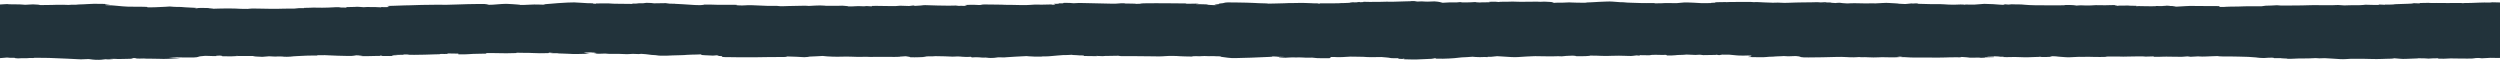 <svg width="1920" height="46" viewBox="0 0 1920 46" fill="none" xmlns="http://www.w3.org/2000/svg">
<path fill-rule="evenodd" clip-rule="evenodd" d="M181.239 42.883L181.815 42.912L182.896 42.816L182.307 42.787L181.239 42.883ZM1401.5 2.357L1401.87 2.317L1399.73 2.23L1399.35 2.269L1401.5 2.357ZM1467.27 2.706C1469.13 2.81 1469.12 2.81 1470.97 2.659L1467.27 2.706ZM77.841 45.591L74.238 45.773C76.796 45.742 76.796 45.742 77.841 45.591ZM1325.54 1.84L1328.27 1.761C1326.58 1.658 1325.87 1.721 1325.54 1.84ZM1960.61 0.621V43.722C1959.98 43.709 1959.22 43.674 1958.74 43.686C1955.87 43.762 1953.94 43.686 1951.69 43.562C1949.29 43.428 1946.96 43.422 1945.38 43.542C1944.56 43.602 1943.56 43.651 1942.45 43.685C1941.33 43.719 1940.13 43.737 1938.9 43.739C1937.64 43.75 1936.45 43.784 1935.47 43.839C1934.95 43.868 1935.13 43.952 1934.93 44.01C1934.93 44.023 1934.56 44.032 1934.14 44.054C1930.09 43.953 1927.03 44.014 1924.03 44.27C1920.43 44.571 1917.4 44.579 1912.8 44.411L1905.96 44.772L1903.83 44.518C1901.43 44.526 1900.82 44.623 1900.36 44.74C1899.45 44.98 1897.96 45.034 1894.36 44.985C1892.96 44.959 1891.52 44.948 1890.07 44.952C1888.12 44.978 1886.1 44.958 1884.35 44.897C1884.03 44.882 1883.67 44.871 1883.29 44.865C1882.9 44.86 1882.51 44.86 1882.12 44.864C1881.74 44.869 1881.37 44.879 1881.04 44.894C1880.72 44.908 1880.44 44.927 1880.22 44.948C1878.29 45.114 1875.67 45.143 1872.57 45.04V44.74C1868.8 44.696 1867.44 44.916 1865.14 45.004C1862.52 44.902 1861.32 44.645 1857.18 44.755C1857.04 44.783 1857 44.853 1856.51 44.873C1853.61 44.994 1850.6 45.104 1847.62 45.216C1845.98 45.277 1844.79 45.267 1843.65 45.147C1842.13 45.006 1840.49 44.87 1838.74 44.742C1837.99 45.037 1835.83 45.158 1832.09 45.165C1831.31 45.165 1830.58 45.23 1829.76 45.256C1826.85 45.351 1823.76 45.424 1820.77 45.288C1817.78 45.153 1814.22 45.184 1810.87 45.172C1809.2 45.166 1807.52 45.172 1805.11 45.178L1801.5 45.383C1800.3 45.454 1798.8 45.485 1797.52 45.413C1795.1 45.292 1792.92 45.152 1791.02 44.996C1789.52 44.86 1787.58 44.748 1785.34 44.668L1781.27 44.797C1778.86 44.563 1778.01 44.563 1775.26 44.76C1774.67 44.804 1773.9 44.836 1773.04 44.852C1771.26 44.88 1769.45 44.896 1767.62 44.899C1766.64 44.896 1765.65 44.907 1764.74 44.932C1763.82 44.957 1763 44.995 1762.34 45.043C1761.62 45.098 1760.67 45.136 1759.6 45.151C1758.54 45.167 1757.43 45.159 1756.44 45.13C1756.62 45.003 1756.44 44.901 1754.12 44.867C1753.28 44.854 1751.96 44.787 1752.01 44.744C1752.14 44.631 1750.96 44.635 1750.06 44.626C1748.83 44.62 1747.6 44.62 1746.36 44.626C1746.36 44.569 1746.36 44.518 1746.36 44.467C1746.15 44.297 1744.38 44.235 1742.34 44.331C1741.04 44.401 1739.81 44.477 1738.67 44.558C1736.47 44.499 1734.28 44.414 1733.72 44.254C1733.29 44.126 1732.1 44.06 1730.94 43.978C1729.31 43.862 1727.7 43.745 1726.72 43.674L1719.11 43.466C1716.99 43.408 1715.19 43.335 1712.43 43.354C1708.95 43.378 1704.45 43.428 1702.98 43.059C1701.37 43.113 1700.05 43.15 1698.83 43.197C1697.34 43.255 1695.97 43.325 1694.47 43.38C1693.51 43.425 1692.38 43.45 1691.21 43.454C1690.23 43.446 1689.36 43.37 1688.08 43.306L1682.38 43.607C1681.87 43.532 1681.58 43.486 1681.18 43.441C1680.79 43.397 1680.48 43.357 1679.98 43.305C1679.63 43.328 1679.3 43.352 1678.99 43.378C1676.31 43.662 1675.85 43.672 1670.94 43.586C1668.57 43.542 1666.16 43.508 1663.73 43.484C1662.69 43.477 1661.65 43.497 1660.84 43.541C1658.77 43.671 1656.56 43.666 1654.16 43.607C1653.96 43.602 1653.84 43.584 1653.75 43.578C1653.94 43.498 1654.11 43.43 1654.42 43.303L1647.85 43.475C1646.65 43.338 1645.08 43.24 1642.25 43.301C1639.68 43.356 1636.89 43.369 1634.33 43.427C1631.77 43.485 1629.43 43.58 1627 43.417C1626.84 43.406 1626.27 43.427 1625.9 43.425C1623.59 43.417 1621.31 43.406 1618.95 43.396C1618.5 43.435 1618.1 43.475 1617.74 43.518C1617.43 43.574 1617.16 43.63 1616.94 43.688C1614.39 43.732 1611.98 43.825 1609.05 43.737C1606.12 43.65 1602.74 43.562 1599.21 43.666C1598.53 43.686 1597.47 43.653 1596.59 43.644C1594.38 43.746 1592.14 43.852 1589.87 43.955C1588.31 44.025 1587.19 43.981 1586.11 43.894C1584.91 43.793 1583.44 43.702 1582.13 43.604C1581.53 43.559 1580.67 43.512 1580.51 43.458C1580.08 43.307 1578.42 43.242 1576.39 43.162C1575.59 43.242 1574.94 43.328 1574.48 43.419C1574.32 43.473 1575.17 43.54 1575.55 43.6C1573.05 43.749 1570.94 43.803 1568.75 43.776C1567.55 43.761 1566.8 43.728 1567.26 43.631C1567.36 43.612 1566.94 43.582 1566.76 43.557C1566.67 43.609 1566.31 43.657 1565.74 43.694C1565.18 43.73 1564.44 43.752 1563.65 43.756C1561.62 43.787 1559.91 43.9 1557.94 43.958C1556.87 43.987 1555.68 43.994 1554.55 43.977C1553.24 43.958 1552.01 43.92 1550.94 43.867C1549.96 43.81 1548.74 43.776 1547.44 43.768C1546.15 43.76 1544.85 43.78 1543.74 43.824C1541.99 43.884 1540.25 43.915 1538.61 43.802C1538.69 43.729 1538.78 43.654 1538.85 43.575H1535.71C1536.34 43.339 1533.06 43.331 1531.27 43.198C1530.32 43.378 1525.89 43.261 1525.9 43.538L1531.61 43.586C1531.49 43.686 1531.38 43.772 1531.25 43.88L1524.18 44.06C1525.25 44.258 1525.04 44.287 1521.35 44.415C1521.07 44.23 1519.5 44.21 1517.18 44.262C1515.8 44.284 1514.39 44.298 1512.97 44.305C1511.94 44.066 1509.36 43.922 1506.62 43.738C1506.08 43.855 1505.74 43.933 1505.35 44.014C1504.15 44.009 1503.29 44.001 1502.37 44.001C1499.38 44.001 1496.49 43.989 1493.89 44.144C1492.69 44.217 1490.35 44.223 1488.49 44.234C1486.68 44.231 1484.87 44.222 1483.07 44.207C1478.76 44.199 1474.42 44.214 1470.12 44.187C1469.2 44.183 1468.31 44.167 1467.48 44.14C1466.66 44.112 1465.92 44.074 1465.32 44.028C1463.7 43.859 1461.59 43.842 1459.11 43.843L1461.51 43.628C1460.43 43.579 1459.4 43.489 1457.07 43.541C1457.81 43.647 1458.5 43.744 1459.17 43.84C1455.02 44.16 1450.24 44.056 1445.31 43.92C1444.45 43.955 1443.51 43.988 1442.66 44.029C1440.03 44.154 1437.41 44.156 1435.11 44.004C1433.3 43.884 1431.44 43.861 1429.36 43.943L1427.97 43.8C1427.7 43.811 1427.44 43.823 1427.2 43.836C1427.01 43.847 1426.86 43.864 1426.68 43.876C1424.38 44.035 1423.3 44.057 1420.43 43.964C1419.54 43.928 1418.71 43.887 1417.95 43.84C1415.45 43.706 1413.15 43.618 1409.68 43.749C1403.33 43.989 1396.1 44.044 1389.01 44.112C1385.81 44.143 1384.09 44.056 1383.15 43.845C1382.81 43.771 1382.84 43.686 1382.59 43.613C1381.93 43.411 1381.73 43.196 1379.11 43.031C1375.94 43.185 1372.86 43.334 1369.99 43.043C1368.35 43.123 1367.72 43.238 1365.45 43.256C1364.12 43.267 1363.05 43.409 1361.85 43.496C1361.77 43.502 1361.66 43.51 1361.54 43.511C1358.97 43.528 1357.94 43.652 1356.66 43.784C1356.17 43.848 1355.36 43.898 1354.37 43.928C1353.39 43.956 1352.28 43.962 1351.23 43.943C1348.42 43.896 1345.58 43.855 1342.39 43.807C1343.33 43.628 1344.11 43.445 1344.71 43.26C1345.01 43.07 1345.14 42.88 1345.11 42.689C1343.39 42.653 1341.51 42.53 1339.27 42.689C1338.73 42.726 1336.2 42.706 1335.67 42.659C1334.3 42.534 1332.23 42.456 1331.3 42.294C1329.49 41.982 1327.42 41.923 1322.67 41.956C1322.01 42.069 1321.34 42.183 1320.27 42.355C1319.39 42.215 1318.91 42.139 1318.17 42.018C1317.83 42.105 1317.68 42.148 1317.57 42.178L1308.15 42.327L1305.39 42.008L1302.18 42.193L1295.2 41.899C1294.18 41.979 1293.21 42.129 1292.08 42.134C1288.92 42.149 1287.63 42.294 1286.49 42.433C1285.01 42.612 1283.06 42.628 1280.34 42.593C1280.07 42.444 1279.82 42.299 1279.56 42.156C1278.04 42.166 1276.36 42.212 1275.65 42.175C1273.25 42.049 1270.85 42.124 1268.83 42.126C1267.94 42.26 1267.17 42.376 1266.66 42.456L1259.52 42.355C1259.35 42.482 1259.23 42.574 1259.04 42.721C1258.02 42.635 1257.53 42.593 1256.87 42.535C1255.98 42.645 1255.04 42.759 1254.15 42.873C1253.05 43.017 1252.57 43.033 1250.49 42.964C1249.9 42.944 1249.37 42.916 1248.78 42.897C1245.18 42.775 1241.7 42.695 1237.65 42.87C1235.53 42.961 1232.49 43.059 1229.88 42.908C1227.52 42.768 1224.43 42.696 1221.27 42.707C1221.14 43.059 1215.5 43.275 1210.2 43.132C1210.2 42.905 1210.2 42.905 1207.79 42.733C1206.06 42.787 1204.43 42.854 1202.92 42.932C1201.59 43.036 1200.43 43.148 1199.45 43.268L1196.66 43.161C1195.24 43.2 1193.95 43.27 1192.78 43.261C1188.59 43.228 1184.22 43.272 1180.22 43.139C1179.86 43.13 1179.48 43.127 1179.1 43.129C1178.72 43.131 1178.35 43.139 1178.02 43.152C1174.31 43.331 1170.12 43.463 1167.32 43.724C1166.97 43.762 1166.51 43.795 1165.95 43.82C1165.4 43.845 1164.77 43.862 1164.1 43.869C1163.44 43.876 1162.76 43.874 1162.12 43.861C1161.47 43.849 1160.87 43.828 1160.36 43.799C1157.43 43.626 1154.65 43.441 1151.78 43.263C1151.21 43.228 1150.58 43.194 1149.77 43.148C1148.16 43.311 1146.66 43.467 1145.05 43.631L1142.61 43.642C1142.52 43.722 1142.43 43.788 1142.31 43.875C1141.39 43.824 1140.7 43.787 1140.29 43.765C1138.88 43.811 1137.46 43.899 1136.5 43.88C1135.31 43.857 1134.2 43.817 1133.25 43.764C1132.29 43.711 1131.51 43.646 1130.95 43.572C1129.98 43.639 1129.27 43.686 1128.55 43.732C1127.83 43.777 1127.5 43.84 1126.77 43.864C1123.57 43.964 1121.08 44.142 1119.79 44.361C1118.3 44.6 1115.84 44.759 1113.07 44.919C1109.96 45.102 1106.76 45.158 1103 45.039C1102.83 44.943 1102.67 44.851 1102.45 44.729L1099.62 44.833L1101.77 45.052C1101.15 45.09 1100.48 45.124 1099.76 45.153C1096.45 45.267 1093.31 45.402 1090.39 45.556C1089.76 45.608 1088.93 45.647 1088 45.669C1087.06 45.692 1086.05 45.698 1085.07 45.686C1082.46 45.674 1079.96 45.612 1077.86 45.507C1078.97 45.182 1078.97 45.182 1078.12 45.04C1077.9 45.068 1077.54 45.094 1077.62 45.11C1077.92 45.176 1078.09 45.251 1076.87 45.254C1076.38 45.25 1075.92 45.239 1075.51 45.222C1075.09 45.205 1074.74 45.182 1074.47 45.155C1074.09 45.099 1073.92 45.038 1073.96 44.976C1073.85 44.883 1073.83 44.789 1073.76 44.683C1070.9 44.712 1068.28 44.719 1067.55 44.498C1066.59 44.207 1063.2 44.026 1060.94 43.795C1055.72 44.007 1050.13 43.938 1047.02 43.635C1045.15 43.604 1043.3 43.584 1041.57 43.543C1037.23 43.439 1036.86 43.446 1033.55 43.686C1032.12 43.79 1030.62 43.897 1028.24 43.896C1027.7 43.896 1026.84 43.889 1026.68 43.867C1025.53 43.72 1023.88 43.775 1022.32 43.794C1021.88 44.108 1021.46 44.408 1021.04 44.716C1018.64 44.703 1016.32 44.685 1013.98 44.68C1013.18 44.682 1012.4 44.667 1011.74 44.637C1011.08 44.607 1010.58 44.564 1010.32 44.514C1008.16 44.207 1008.11 44.209 1002.9 44.303L1003.02 44.297C1001.99 44.246 1001.02 44.189 999.941 44.145C999.056 44.114 998.137 44.087 997.19 44.065C996.494 44.235 994.956 44.101 993.911 44.096C993.218 44.087 992.498 44.089 991.82 44.103C991.143 44.117 990.531 44.142 990.044 44.176C989.203 44.23 988.309 44.28 987.366 44.326C986.705 44.31 986.165 44.3 985.732 44.285C982.934 44.195 982.333 44.017 982.129 43.843C981.925 43.668 984.928 43.721 986.177 43.642C985.084 43.437 983.366 43.669 981.853 43.614C980.856 43.49 979.727 43.358 977.049 43.302C977.301 43.477 977.493 43.647 974.839 43.701C971.704 43.768 969.47 43.916 966.876 44.034C964.984 44.13 962.975 44.215 960.871 44.288C957.315 44.398 953.675 44.496 949.965 44.581C946.554 44.66 944.633 44.577 943.083 44.346C941.762 44.148 940.081 43.958 938.736 43.761C937.873 43.657 937.391 43.541 937.33 43.423C937.511 43.276 937.27 43.204 934.808 43.216C934.542 43.215 934.28 43.212 934.036 43.205C933.793 43.197 933.573 43.187 933.391 43.174C933.137 43.149 932.801 43.128 932.407 43.112C932.012 43.097 931.571 43.087 931.115 43.085C930.659 43.082 930.2 43.087 929.772 43.098C929.345 43.109 928.96 43.126 928.647 43.148C924.84 42.977 924.84 42.977 921.585 43.173C921.393 43.184 921.104 43.205 920.984 43.202C920.384 43.185 919.783 43.163 918.582 43.122C916.973 43.142 914.979 43.202 915.856 43.434C913.905 43.384 911.896 43.345 909.851 43.316C908.253 43.301 906.884 43.275 906.247 43.177C905.215 43.011 902.536 43.018 900.711 42.949C898.201 42.85 896.687 43.065 894.597 43.122C894.045 43.138 893.805 43.194 893.288 43.22C891.378 43.315 889.313 43.374 887.019 43.282C885.019 43.211 882.744 43.181 880.485 43.196C879.279 43.197 878.074 43.191 876.882 43.179C872.078 43.137 867.43 43.02 862.47 43.093C861.838 43.096 861.202 43.093 860.584 43.084L858.842 42.811C857.641 42.832 856.524 42.85 855.431 42.87C854.341 42.898 853.205 42.919 852.044 42.93C849.642 42.935 847.625 42.96 846.856 43.122L841.583 42.916C842.22 43.019 842.508 43.063 842.941 43.133L832.011 42.997C832.167 42.913 832.251 42.838 832.48 42.758C832.912 42.612 832.6 42.578 830.306 42.55C829.907 42.547 829.506 42.545 829.105 42.545C828.108 42.465 827.447 42.361 826.51 42.349C824.192 42.32 823.64 42.211 823.015 42.078C820.878 42.208 819.028 42.355 816.386 42.306C814.824 42.426 813.479 42.521 812.266 42.625C810.476 42.776 808.723 42.928 807.077 43.087C805.432 43.244 804.063 43.388 800.928 43.309C800.484 43.367 800.316 43.434 799.799 43.45C796.544 43.552 791.608 43.431 789.854 43.218C789.446 43.169 788.93 43.125 788.425 43.074C785.339 43.237 782.756 43.41 779.694 43.526C776.811 43.637 775.01 43.801 772.92 43.956C772.331 44 771.851 44.051 771.394 44.091C771.043 44.091 770.691 44.088 770.35 44.083C766.59 43.953 766.218 43.964 764.933 44.242C764.715 44.31 764.219 44.372 763.5 44.422C762.781 44.472 761.867 44.507 760.861 44.525C758.952 44.419 757.426 44.337 755.901 44.254L759.288 44.263C759.07 44.234 758.763 44.209 758.389 44.188C758.015 44.168 757.581 44.153 757.114 44.144C755.517 44.125 756.033 44.208 756.045 44.263C755.241 44.24 753.871 44.229 753.715 44.193C753.079 44.045 751.505 43.985 749.487 43.943C748.575 43.987 747.626 44.031 746.317 44.092C746.089 43.916 745.896 43.769 745.68 43.595C742.93 43.764 742.666 43.779 741.861 43.725C740.432 43.629 738.03 43.603 737.441 43.442C737.273 43.399 736.144 43.372 735.567 43.343L731.712 43.503C727.496 43.343 723.869 43.122 718.501 43.119C718.012 43.174 717.303 43.218 716.454 43.248C715.605 43.277 714.65 43.29 713.696 43.285L711.354 43.008L708.856 43.13C710.466 43.228 711.871 43.314 713.264 43.398C712.819 43.523 711.906 43.639 710.608 43.734C709.311 43.83 707.672 43.902 705.842 43.945C703.62 44.001 701.206 44.076 698.635 43.94C699.932 43.662 696.413 43.474 695.597 43.184C694.624 43.386 690.504 43.367 690.937 43.603C690.937 43.612 690.288 43.628 689.928 43.64C687.994 43.701 686.157 43.755 683.851 43.689C682.649 43.654 680.992 43.682 679.551 43.682C678.527 43.691 677.488 43.691 676.464 43.682C675.204 43.651 673.857 43.64 672.525 43.65C671.193 43.66 669.911 43.689 668.777 43.737C666.868 43.617 664.97 43.597 662.28 43.649C660.91 43.677 659.455 43.682 658.049 43.663C656.642 43.645 655.33 43.603 654.233 43.541C652.179 43.425 648.336 43.43 645.826 43.526C644.971 43.559 643.989 43.575 643.003 43.571C641.723 43.565 640.473 43.541 639.328 43.503C637.779 43.446 635.617 43.386 635.172 43.295C634.5 43.169 633.345 43.057 631.821 42.969C627.678 43.078 626.357 43.412 621.781 43.465C621.6 43.556 621.14 43.643 620.432 43.721C619.723 43.799 618.78 43.867 617.661 43.919C614.058 43.641 609.422 43.514 604.69 43.361C604.485 43.461 604.143 43.56 603.669 43.657C603.473 43.687 603.188 43.714 602.831 43.737C602.474 43.76 602.053 43.778 601.591 43.789C600.29 43.804 598.966 43.807 597.652 43.799C595.802 43.799 593.808 43.769 592.139 43.805C585.057 43.958 577.606 44.022 570.172 43.993C567.962 43.986 565.644 44.028 563.71 43.913C563.434 43.896 562.737 43.903 562.281 43.913C557.717 43.987 554.066 43.809 554.21 43.507C554.282 43.37 554.702 43.235 554.955 43.099L550.391 42.932C552.348 42.438 552.348 42.438 551.436 42.324C549.43 42.42 550.127 42.651 547.544 42.703C545.25 42.594 543.293 42.489 541.155 42.404C538.548 42.301 537.972 42.165 538.609 41.976C538.783 41.892 538.863 41.807 538.849 41.721C537.48 41.766 536.194 41.821 535.017 41.886C533.816 41.971 532.387 41.935 531.138 41.966C529.889 41.996 527.703 42.059 527.343 42.136C526.61 42.295 524.64 42.321 523.007 42.379C520.929 42.451 518.599 42.49 516.485 42.558C515.08 42.603 513.927 42.68 512.57 42.733C508.967 42.873 505.928 42.789 504.691 42.521C504.427 42.465 504.139 42.382 503.49 42.361C500.572 42.282 499.971 42.084 498.53 41.934C496.68 41.742 495.779 41.508 492.525 41.358L490.519 41.526C486.976 41.303 485.246 41.318 481.547 41.606C477.572 41.374 472.972 41.27 467.855 41.373C466.654 41.281 465.681 41.206 464.708 41.134C462.306 41.189 460.457 41.354 457.358 41.239C459.676 41.046 456.649 40.938 455.797 40.797L458.619 40.653H453.527C454.286 40.563 455.116 40.476 456.013 40.392C456.974 40.312 457.995 40.243 456.758 40.128L448.35 40.367C449.551 40.676 450.584 40.98 452.818 41.25C449.683 41.33 446.945 41.39 444.267 41.461C441.24 41.54 438.934 41.478 436.916 41.322C435.707 41.219 433.963 41.15 432.028 41.129C430.992 41.123 430.019 41.093 429.277 41.045C428.534 40.997 428.067 40.933 427.957 40.864C425.062 40.953 423.717 40.86 422.624 40.728L425.026 40.51L421.603 40.459C421.447 40.58 421.315 40.692 421.183 40.793C416.559 40.996 412.511 40.879 408.776 40.713C406.77 40.623 405.233 40.542 402.446 40.589C400.801 40.616 398.723 40.526 396.753 40.487C396.645 40.581 396.561 40.666 396.477 40.748C394.075 40.798 392.009 40.846 389.848 40.889C389.233 40.903 388.578 40.907 387.938 40.9C384.335 40.85 380.732 40.79 377.128 40.74C376.002 40.733 374.868 40.733 373.741 40.74C373.578 40.776 373.474 40.812 373.429 40.849C373.898 41.206 373.537 41.262 368.217 41.276C364.097 41.288 361.947 41.456 359.497 41.623C358.834 41.673 357.959 41.708 356.987 41.725C355.334 41.735 353.672 41.736 352.015 41.73V41.183L343.235 41.037C343.643 41.178 343.932 41.272 344.208 41.368C342.671 41.518 340.461 41.435 338.419 41.42C338.047 41.512 337.734 41.586 337.446 41.659C336.129 41.683 334.849 41.715 333.627 41.755C328.988 41.945 323.792 42.067 318.385 42.113C314.674 42.145 314.23 42.143 313.149 41.888C313.053 41.866 312.897 41.844 312.729 41.816L310.05 41.835C309.966 41.928 309.894 42.006 309.858 42.055L302.724 42.199L305.943 42.394L300.802 42.498C300.946 42.57 300.994 42.637 301.223 42.702C301.451 42.767 301.931 42.849 302.424 42.947C301.397 42.988 300.277 43.017 299.109 43.034C297.412 43.042 295.707 43.028 294.088 42.993C292.167 42.948 293.764 42.818 293.164 42.735C293.08 42.724 292.767 42.719 292.143 42.695C291.963 42.775 291.806 42.846 291.614 42.934C291.005 42.933 290.397 42.937 289.801 42.945C287.074 43.003 284.372 43.068 281.646 43.125C280.926 43.145 280.127 43.148 279.376 43.134C277.346 43.062 275.448 42.975 273.479 42.895C275.785 42.682 278.055 42.512 278.847 42.278C276.373 42.209 274.956 42.285 274.043 42.4C273.1 42.526 272.297 42.656 271.641 42.789C270.788 42.949 269.623 43.008 267.125 42.968C261.806 42.889 256.828 42.731 252.568 42.505C250.503 42.392 248.653 42.266 245.758 42.407C245.314 42.428 244.377 42.407 243.861 42.402C243.729 42.501 243.609 42.581 243.501 42.657C241.555 42.664 240.114 42.664 238.696 42.676C237.546 42.681 236.421 42.701 235.393 42.736C233.051 42.835 230.902 42.953 228.632 43.061C226.121 43.18 225.028 43.26 222.891 43.509C221.822 43.632 218.555 43.663 217.978 43.544C216.885 43.315 214.159 43.379 211.144 43.31C212.345 43.403 212.85 43.449 213.414 43.496L212.922 43.529L206.605 43.227L201.44 43.65C196.756 43.544 195.026 43.284 194.234 43.004H183.052C179.269 43.327 176.23 43.369 170.117 43.177C171.81 42.984 169.937 42.84 168.916 42.683C165.577 42.729 165.889 42.88 166.201 43.034C165.493 43.05 164.736 43.087 164.28 43.075C162.034 43.016 159.86 42.944 157.59 42.876C153.915 43.091 152.894 43.379 152.209 43.674C151.092 44.152 148.102 44.202 142.781 44.158C139.436 44.117 136.128 44.064 132.873 43.998C131.764 43.985 130.645 43.976 129.522 43.97C131.684 44.3 135.527 44.486 138.277 44.715C137.328 44.76 136.404 44.803 135.503 44.849C133.401 44.954 131.227 45.054 129.245 45.168C126.843 45.31 124.441 45.26 122.039 45.168C120.234 45.095 118.139 45.061 116.034 45.07C114.028 45.077 111.422 45.102 110.353 44.922C108.179 45.019 106.125 45.019 104.504 44.929C102.883 44.84 104.564 44.747 105.285 44.676C104.156 44.523 102.582 44.585 100.817 44.605C101.393 44.745 101.934 44.877 102.462 45.004C99.7 45.284 94.475 45.177 91.004 45.334C89.299 45.185 87.125 45.192 84.831 45.244C84.675 45.248 84.639 45.272 84.531 45.29L87.305 45.412C86.368 45.459 85.696 45.496 84.975 45.528C84.254 45.56 83.51 45.582 82.885 45.608L81.12 45.474L76.628 45.993C73.733 45.983 72.316 45.866 71.163 45.741C70.01 45.615 69.121 45.477 68.076 45.342C66.825 45.383 65.621 45.431 64.473 45.484C62.263 45.607 62.071 45.609 59.981 45.473C57.534 45.305 54.695 45.165 51.574 45.057C47.202 44.916 43.251 44.717 39.107 44.544C38.594 44.517 38.012 44.498 37.39 44.485C33.955 44.443 30.496 44.405 26.748 44.364C26.412 44.416 25.968 44.486 25.415 44.571C23.097 44.491 21.584 44.575 20.311 44.719C17.224 44.551 15.819 44.763 13.873 44.837C11.063 44.75 11.711 44.568 11.123 44.392C8.577 44.43 6.319 44.406 5.406 44.188C2.644 44.52 -0.851 44.719 -5.752 44.787C-6.739 44.648 -7.891 44.515 -9.199 44.388C-10.704 44.281 -12.343 44.182 -14.099 44.092L-15.864 44.294L-17.81 44.211C-16.045 44.431 -19.732 44.442 -20.308 44.581C-20.789 44.694 -21.449 44.879 -24.428 44.874C-28.139 44.678 -32.595 44.685 -36.739 44.657L-38.48 45.295C-38.823 45.295 -39.158 45.289 -39.459 45.278C-39.761 45.267 -40.019 45.252 -40.213 45.233C-40.408 45.214 -40.533 45.193 -40.578 45.17C-40.623 45.148 -40.588 45.125 -40.474 45.103C-39.489 44.877 -40.606 44.656 -40.606 44.433C-40.534 31.013 -40.534 17.593 -40.606 4.173C-40.606 4.031 -40.606 3.89 -40.534 3.748C-40.404 3.691 -40.195 3.635 -39.909 3.581L-25.665 4.163C-26.277 3.758 -26.77 3.424 -27.274 3.097C-26.277 3.097 -25.269 3.097 -24.272 3.097C-21.192 3.093 -18.119 3.077 -15.072 3.047C-11.469 2.999 -10.088 3.156 -8.49 3.307C-7.397 3.411 -6.412 3.52 -5.403 3.626C-2.143 3.577 0.756 3.453 2.788 3.277C4.89 3.107 5.658 3.093 8.793 3.185L5.658 3.271L5.766 3.326C7.928 3.334 10.102 3.354 12.264 3.348C13.239 3.34 14.229 3.351 15.107 3.381C15.986 3.41 16.714 3.456 17.2 3.512C17.834 3.569 18.537 3.623 19.302 3.672L25.307 3.353C29.127 3.466 30.436 3.681 31.096 3.911C32.778 3.934 34.195 3.832 35.072 3.843C38.495 3.882 40.861 3.745 43.671 3.679C45.196 3.646 46.825 3.639 48.401 3.659C49.977 3.68 51.447 3.727 52.667 3.796C54.036 3.665 55.633 3.548 58.444 3.614C59.993 3.432 60.93 3.395 64.077 3.307C65.446 3.269 66.479 3.175 67.68 3.113C69.121 3.04 70.695 2.914 72.112 2.919C76.603 2.921 80.989 3.01 84.735 3.174C83.45 3.315 82.237 3.445 81.132 3.573C80.803 3.609 80.628 3.65 80.627 3.692C80.699 3.772 80.975 3.851 81.252 3.957C81.475 3.974 81.76 3.987 82.081 3.994C83.487 4.02 84.797 4.065 85.927 4.126C87.056 4.187 87.98 4.264 88.638 4.35C90.276 4.536 92.192 4.712 94.355 4.873C96.505 5.042 99.159 5.208 102.762 5.15C105.429 5.107 107.567 5.16 109.969 5.201C112.371 5.243 113.572 5.343 113.151 5.489C112.827 5.615 113.464 5.655 115.193 5.637C116.411 5.623 117.614 5.605 118.796 5.581C121.775 5.485 124.532 5.361 126.987 5.214C127.924 5.145 128.969 5.081 130.386 4.987C131.26 5.065 132.194 5.141 133.185 5.213C133.797 5.255 134.698 5.307 135.431 5.306C136.743 5.294 138.076 5.313 139.198 5.36C140.319 5.407 141.158 5.478 141.568 5.562C141.844 5.606 142.673 5.636 143.298 5.669C145.88 5.803 148.474 5.936 151.02 6.068C149.003 6.293 149.003 6.293 151.02 6.387C151.323 6.314 151.725 6.243 152.221 6.175C152.642 6.131 153.542 6.072 154.167 6.075C157.77 6.092 161.073 6.172 163.175 6.394C163.374 6.409 163.52 6.426 163.601 6.445C163.683 6.464 163.698 6.484 163.646 6.504C163.594 6.523 163.476 6.542 163.301 6.558C163.125 6.574 162.898 6.587 162.634 6.597C161.77 6.639 161.013 6.691 160.232 6.739L160.833 6.803C163.235 6.734 166.129 6.696 168.123 6.589C172.207 6.368 176.23 6.557 180.254 6.551C180.35 6.551 180.482 6.561 180.554 6.568C182.896 6.789 186.559 6.807 190.162 6.84C190.342 6.817 190.535 6.796 190.715 6.774C192.612 6.541 193.681 6.514 197.381 6.583C201.08 6.652 204.587 6.714 208.19 6.769C209.526 6.793 210.923 6.798 212.291 6.784C213.66 6.771 214.971 6.738 216.141 6.689C217.071 6.657 218.095 6.638 219.143 6.633C221.618 6.616 224.116 6.607 226.013 6.597L229.424 6.264H233.508V6.051C235.045 6.019 236.703 6.017 237.507 5.961C239.525 5.821 241.555 5.818 244.029 5.881C245.07 5.918 246.258 5.932 247.428 5.922C250.539 5.855 253.938 5.818 256.123 5.626C256.536 5.581 257.177 5.547 257.933 5.53C258.689 5.513 259.511 5.514 260.255 5.533C261.564 5.817 261.564 5.817 265.768 5.826C265.96 5.706 266.14 5.587 266.368 5.445C267.774 5.418 269.299 5.39 270.788 5.358C271.473 5.343 272.362 5.332 272.71 5.298C272.851 5.28 273.058 5.264 273.311 5.253C273.564 5.242 273.856 5.235 274.16 5.233C274.464 5.231 274.771 5.234 275.052 5.242C275.334 5.25 275.581 5.262 275.773 5.278C277.025 5.358 278.208 5.442 279.316 5.531L282.186 5.362C284.036 5.383 285.657 5.512 287.675 5.407L292.479 5.632C292.659 5.552 292.767 5.504 292.899 5.441C295.53 5.501 297.8 5.506 299.481 5.356C299.481 5.239 296.923 5.184 297.884 5.054C299.085 4.895 298.46 4.741 297.127 4.576C299.109 4.525 301.042 4.503 302.46 4.435C305.943 4.265 308.045 4.179 310.867 4.139C312.052 4.13 313.21 4.11 314.302 4.078C320.33 3.834 327.141 3.688 334.179 3.652C336.581 3.64 338.767 3.588 340.977 3.685C341.193 3.693 341.433 3.698 341.68 3.7C341.928 3.702 342.179 3.701 342.418 3.696C345.302 3.629 348.111 3.549 350.826 3.457C356.205 3.242 362.183 3.103 368.397 3.047C371.892 3.018 372.841 3.064 373.85 3.291C374.45 3.422 374.943 3.555 375.507 3.689C378.053 3.662 379.23 3.563 380.431 3.45C381.841 3.312 383.499 3.186 385.368 3.075C388.61 2.893 388.971 2.904 392.129 3.114C392.61 3.145 393.331 3.162 393.667 3.198C395.552 3.407 399.672 3.517 399.576 3.816C400.44 3.82 401.305 3.813 402.134 3.796C404.235 3.723 406.215 3.636 408.043 3.536C408.647 3.495 409.415 3.466 410.256 3.453C411.098 3.441 411.976 3.444 412.787 3.464C413.904 3.486 414.913 3.533 416.03 3.559C417.014 3.577 418.012 3.59 419.021 3.599C418.312 3.468 417.82 3.372 417.435 3.309C419.405 3.157 421.159 3.039 422.612 2.905C426.443 2.553 430.467 2.217 435.967 1.967C440.303 1.77 441.973 1.791 445.059 2.068C446.784 2.212 448.844 2.337 451.161 2.437C452.362 2.491 454.055 2.49 455.508 2.517C454.92 2.739 454.92 2.739 457.61 2.939V2.674C459.844 2.643 461.898 2.612 463.964 2.585C466.03 2.559 467.951 2.574 469.128 2.714C469.594 2.763 470.228 2.803 470.978 2.832C471.728 2.861 472.572 2.878 473.44 2.881L485.258 3.01C485.558 2.922 485.847 2.832 486.171 2.737L488.237 2.783C490.471 2.48 490.471 2.48 493.774 2.52L496.452 2.171C500.055 2.183 500.68 2.389 502.301 2.554L511.333 2.413C511.986 2.485 512.526 2.561 512.942 2.64C513.078 2.702 513.548 2.757 514.264 2.797C514.98 2.837 515.891 2.857 516.822 2.855C517.482 2.855 518.131 2.862 518.791 2.866L518.023 2.922C520.004 3.024 522.106 3.119 524.028 3.231C526.94 3.397 529.688 3.576 532.255 3.766C532.913 3.819 533.731 3.862 534.655 3.893C535.58 3.924 536.591 3.941 537.624 3.945C538.548 3.945 539.617 3.785 540.446 3.688C540.689 3.64 540.795 3.59 540.758 3.54C543.653 3.46 546.079 3.517 548.445 3.606C549.193 3.642 550.049 3.667 550.955 3.679C554.258 3.689 557.573 3.679 560.876 3.688C562.557 3.688 564.239 3.708 566.172 3.721C565.968 3.78 565.872 3.812 565.728 3.844C565.447 3.904 565.504 3.969 565.888 4.026C566.273 4.083 566.959 4.129 567.818 4.155C569.415 4.218 570.76 4.202 572.274 4.1C573.475 4.02 575.228 3.918 577.246 3.992C580.273 4.102 583.528 4.202 585.966 4.357C588.404 4.512 590.482 4.555 593.436 4.51C593.953 4.502 594.493 4.503 595.021 4.496C596.451 4.477 597.183 4.518 597.64 4.608C598.42 4.759 599.742 4.806 601.651 4.755C603.045 4.719 604.398 4.676 605.699 4.626C609.229 4.489 613.212 4.41 617.301 4.399C619.415 4.392 620.315 4.462 621.048 4.567C622.081 4.513 622.922 4.47 623.738 4.425C624.555 4.38 625.336 4.332 626.141 4.288C628.771 4.147 630.945 4.158 633.046 4.323C633.489 4.362 633.89 4.403 634.247 4.446C636.554 4.456 638.703 4.455 640.781 4.478C641.483 4.488 642.209 4.488 642.911 4.478C643.612 4.467 644.271 4.447 644.841 4.418C646.774 4.328 647.135 4.347 648.444 4.486C649.437 4.581 650.503 4.672 651.639 4.758L650.87 4.893C652.287 4.899 653.584 4.931 654.473 4.904C656.124 4.84 657.684 4.767 659.133 4.684L663.565 4.829C664.154 4.771 664.694 4.715 665.487 4.636L669.822 4.908C669.618 4.774 669.474 4.686 669.342 4.589C671.444 4.478 673.726 4.49 676.056 4.557C678.587 4.628 681.307 4.664 684.055 4.664C684.455 4.662 684.856 4.662 685.256 4.664C686.239 4.676 687.259 4.666 688.137 4.634C689.015 4.602 689.696 4.55 690.06 4.488C690.39 4.449 690.794 4.414 691.261 4.382L698.203 4.61C699.164 4.492 700.089 4.376 701.47 4.202C702.034 4.348 702.359 4.431 702.671 4.515C706.478 4.431 706.754 4.136 710.021 4.02L707.247 3.992C708.58 3.895 709.649 3.883 711.15 3.966C713.722 4.107 716.815 4.2 720.11 4.235C722.089 4.246 724.037 4.275 725.899 4.321C726.666 4.344 727.5 4.356 728.343 4.356C729.186 4.356 730.02 4.344 730.787 4.321C731.892 4.297 733.009 4.277 734.09 4.256C734.907 4.353 735.639 4.441 736.432 4.534L738.162 4.443L740.564 4.547C743.698 4.308 742.557 4.074 740.48 3.841C741.969 3.794 743.302 3.755 744.575 3.71C746.569 3.641 748.37 3.641 749.908 3.763C750.092 3.781 750.335 3.797 750.62 3.808C750.904 3.82 751.224 3.827 751.555 3.829C751.886 3.831 752.22 3.828 752.533 3.821C752.847 3.814 753.131 3.802 753.367 3.786C754.039 3.399 756.045 3.331 761.546 3.483C763.261 3.521 765.04 3.545 766.843 3.554C768.524 3.571 770.253 3.571 771.31 3.683C772.067 3.763 773.196 3.763 774.493 3.749C775.393 3.737 776.32 3.739 777.208 3.754C779.516 3.792 781.793 3.839 784.029 3.893C787.128 3.973 789.338 3.906 791.332 3.741C794.731 3.459 795.079 3.459 799.967 3.581L807.318 3.421C807.81 3.524 808.134 3.592 808.519 3.661C812.266 3.421 809.648 3.173 809.251 2.922C811.257 2.909 813.383 2.928 813.143 2.738C812.902 2.547 813.011 2.54 815.893 2.568C816.417 2.57 816.943 2.57 817.466 2.568C815.125 2.439 816.746 2.309 817.19 2.178C821.19 2.128 822.523 2.337 824.553 2.49C825.137 2.467 825.688 2.44 826.198 2.41C828.6 2.25 828.516 2.25 831.495 2.33C833.439 2.383 835.448 2.424 837.5 2.453C842.764 2.51 847.849 2.625 852.549 2.793C852.942 2.813 853.391 2.827 853.87 2.836C854.35 2.844 854.849 2.846 855.339 2.841C855.829 2.836 856.299 2.825 856.721 2.808C857.144 2.79 857.51 2.768 857.797 2.741C858.587 2.694 859.318 2.643 859.983 2.589C860.133 2.568 860.343 2.55 860.601 2.534C860.859 2.519 861.16 2.507 861.486 2.5C861.812 2.493 862.157 2.49 862.501 2.491C862.846 2.493 863.182 2.499 863.49 2.509C863.827 2.589 863.827 2.678 864.319 2.692C865.748 2.735 867.622 2.79 868.883 2.76C870.408 2.723 870.925 2.731 871.513 2.818C871.874 2.873 872.306 2.924 872.642 2.968C875.141 2.972 875.837 2.877 876.245 2.751C876.558 2.643 877.242 2.546 879.212 2.537C884.737 2.51 890.19 2.419 895.81 2.504C899.75 2.562 903.677 2.65 907.821 2.611C908.731 2.611 909.636 2.619 910.511 2.636C911.112 2.921 911.472 2.932 915.315 2.837C917.105 2.791 919.075 2.739 921.08 2.877C920.167 2.979 919.255 3.082 918.246 3.196C921.645 3.283 925.584 3.21 927.998 3.425L926.629 3.577C927.974 3.729 931.253 3.947 932.634 3.955C933.295 3.955 934.016 3.918 934.772 3.896C932.13 3.692 932.106 3.536 934.388 3.338C935.685 3.224 936.79 3.103 936.045 2.948C935.926 2.922 935.926 2.895 936.045 2.869C936.184 2.8 936.527 2.734 937.054 2.675C938.831 2.521 939.973 2.339 940.369 2.147C941.198 1.848 943.432 1.776 947.828 1.878C948.955 1.9 950.102 1.919 951.262 1.932C955.514 1.998 959.67 2.072 963.201 2.264C965.711 2.402 968.365 2.541 971.608 2.583C973.662 2.608 973.506 2.715 973.842 2.797C975.644 2.76 977.133 2.704 978.646 2.704C981.44 2.699 984.123 2.63 986.249 2.51C988.363 2.406 990.464 2.311 993.455 2.337C994.917 2.338 996.357 2.313 997.635 2.266C998.415 2.242 999.281 2.232 1000.14 2.237C1001 2.242 1001.82 2.263 1002.52 2.297C1003.99 2.353 1005.49 2.407 1007.04 2.456C1008.59 2.506 1009.44 2.632 1011.57 2.567C1011.99 2.601 1012.32 2.639 1012.54 2.68C1012.62 2.722 1012.62 2.764 1012.54 2.805H1013.34C1013.51 2.725 1013.68 2.645 1013.9 2.545H1019.72C1021.02 2.545 1022.32 2.557 1023.6 2.551C1025.31 2.542 1026.98 2.521 1028.67 2.505C1028.41 2.33 1030.82 2.398 1031.92 2.345C1033.03 2.293 1034.27 2.266 1035.26 2.218C1036.01 2.179 1037.05 2.108 1036.92 2.066C1036.39 1.907 1038.6 1.847 1038.95 1.728C1039.36 1.736 1039.55 1.736 1039.6 1.741C1039.73 1.754 1039.81 1.768 1039.85 1.784C1039.85 1.79 1039.68 1.799 1039.68 1.807C1039.68 1.815 1039.82 1.82 1039.89 1.827C1042.22 1.784 1042.17 1.784 1042.85 1.618C1042.99 1.584 1043.54 1.557 1044.32 1.492V1.721C1045.52 1.662 1046.72 1.634 1046.99 1.584C1047.19 1.513 1047.19 1.439 1046.99 1.367C1048.75 1.406 1050.34 1.471 1051.95 1.472C1054.82 1.478 1057.7 1.456 1060.49 1.408C1063.45 1.351 1066.09 1.196 1069.42 1.334C1069.57 1.34 1069.91 1.326 1070.17 1.319C1073.53 1.22 1076.89 1.118 1080.27 1.021C1081.47 0.988 1082.67 0.968 1083.87 0.941C1084.06 0.935 1084.23 0.926 1084.37 0.916L1082.6 0.849L1085.98 0.794L1088.48 1.193L1091.95 1.061C1093.96 1.082 1093.89 1.308 1096.28 1.259C1098.17 1.207 1099.99 1.144 1101.7 1.07C1105.79 1.345 1106.15 1.733 1107.94 2.131C1109.86 2.02 1111.19 1.899 1112.96 1.854C1114.72 1.808 1116.98 1.838 1118.84 1.835L1121.37 1.599L1123.11 1.845L1128.52 1.811L1133.03 1.571C1133.11 1.643 1133.48 1.712 1134.09 1.771C1134.7 1.829 1135.54 1.876 1136.52 1.907C1137.84 1.839 1138.31 1.696 1140.73 1.778C1141.52 1.805 1143.13 1.733 1144.4 1.704C1143.99 1.603 1143.63 1.512 1143.32 1.433C1143.92 1.38 1144.76 1.341 1145.72 1.323C1146.67 1.305 1147.69 1.308 1148.62 1.332C1149.63 1.36 1150.16 1.465 1151.1 1.555C1151.45 1.335 1153.88 1.343 1156.16 1.336C1156.63 1.336 1157.36 1.354 1157.54 1.336C1160.28 1.106 1162.91 1.256 1165.6 1.336C1166.39 1.367 1167.29 1.385 1168.21 1.386C1171.1 1.37 1174.14 1.369 1176.83 1.307C1179.52 1.244 1181.3 1.256 1183.14 1.386L1185.93 1.258C1189.15 1.39 1191.94 1.522 1193.28 1.758C1191.48 2.071 1191.63 2.129 1194.57 2.222C1194.41 2.173 1194.28 2.131 1194.13 2.084C1198.62 2.131 1202.02 2.004 1205.55 1.821C1205.79 1.851 1205.88 1.883 1206.17 1.894C1208.02 1.959 1210.15 2.09 1211.71 2.065C1213.62 2.031 1215.65 2.041 1217.46 2.093C1218.34 1.924 1219.49 1.784 1222.39 1.745C1223.15 1.734 1223.74 1.665 1224.44 1.628C1225.65 1.553 1226.91 1.482 1228.23 1.415C1229.86 1.335 1231.67 1.282 1233.32 1.209C1235.72 1.103 1236.76 1.107 1238.71 1.251C1240.65 1.394 1242.5 1.541 1244.4 1.687C1248.28 1.662 1247.9 1.986 1250.9 2.038C1251.85 2.066 1252.77 2.098 1253.65 2.135C1255.98 2.195 1258.26 2.265 1260.46 2.344C1261.96 2.407 1263.02 2.437 1264.77 2.382C1265.73 2.347 1266.81 2.329 1267.91 2.332C1269 2.334 1270.06 2.357 1270.98 2.396C1270.98 2.448 1270.87 2.506 1270.81 2.561C1272.79 2.616 1274.92 2.586 1275.76 2.504C1277.41 2.344 1279.36 2.356 1281.67 2.371C1283.63 2.384 1285.58 2.39 1287.82 2.4C1289.49 2.246 1291.15 2.081 1293.06 1.922C1293.56 1.88 1295.25 1.846 1295.69 1.868C1298.58 2.02 1302.42 2.082 1304.69 2.292C1305.21 2.34 1306.01 2.412 1306.64 2.409C1309.29 2.4 1312.21 2.468 1314.6 2.316C1314.43 2.266 1314.25 2.217 1314.04 2.156C1316.44 2.156 1317.3 2.088 1317.17 1.927C1317.1 1.847 1317.9 1.707 1318.83 1.684C1321.82 1.608 1325.15 1.516 1328.17 1.538C1332.53 1.568 1336.58 1.482 1340.74 1.464C1343.5 1.452 1345.7 1.441 1347.02 1.655C1348.29 1.554 1349.3 1.545 1350.55 1.629C1351.86 1.724 1353.41 1.802 1355.14 1.86C1356.83 1.909 1358.58 1.926 1359.94 2.029C1360.12 2.045 1360.35 2.058 1360.6 2.068C1360.86 2.078 1361.15 2.084 1361.45 2.086C1361.74 2.088 1362.04 2.085 1362.32 2.079C1362.61 2.073 1362.87 2.063 1363.09 2.05C1364.66 1.962 1366.28 2.018 1367.64 2.097C1370.23 2.248 1370.57 2.243 1373.74 2.128C1377.34 1.998 1380.95 1.859 1385.07 1.836C1388.75 1.814 1392.41 1.8 1395.74 1.669L1398.47 1.863C1400.24 1.673 1400.64 1.65 1401.81 1.687C1402.23 1.753 1402.67 1.824 1403.08 1.891C1406.54 1.891 1407.06 1.933 1406.15 2.117L1410.1 2.356C1410.01 2.3 1410.26 2.244 1410.78 2.199C1411.31 2.154 1412.07 2.125 1412.92 2.117C1414.35 2.308 1415.44 2.521 1418.71 2.641C1423.21 2.313 1427.79 2.561 1432.24 2.609C1435.09 2.51 1438.15 2.632 1440.65 2.59C1442.62 2.487 1444.41 2.402 1446.06 2.305C1448.06 2.185 1449.38 2.168 1451.06 2.305C1453.47 2.495 1457.6 2.583 1458.52 2.863C1458.52 2.877 1458.88 2.888 1459.1 2.898L1463.22 3.098C1464.25 3.027 1465.11 2.947 1465.79 2.859C1467.24 2.581 1468.41 2.54 1472.62 2.632C1472.76 2.952 1473 2.967 1477.81 3.037C1479.65 3.064 1481.57 3.07 1483.07 3.173C1483.82 3.225 1485.05 3.204 1486.29 3.192C1488.52 3.173 1491.61 3.125 1492.96 3.305C1494.78 3.551 1498.27 3.553 1500.63 3.611C1502.72 3.539 1504.11 3.46 1505.65 3.445C1507.37 3.429 1508.43 3.525 1508.93 3.645C1509.11 3.599 1509.28 3.554 1509.48 3.5L1516.53 3.526L1523.92 2.968C1530.08 3.127 1531.95 3.23 1535.49 3.546C1536.38 3.609 1537.36 3.667 1538.43 3.717C1538.97 3.557 1539.41 3.429 1539.85 3.303C1540.85 3.383 1541.66 3.449 1542.54 3.52L1544.94 3.287C1546.14 3.323 1547.27 3.387 1548 3.372C1552.02 3.286 1553.14 3.489 1554.93 3.644C1557.08 3.832 1559.55 3.991 1563.34 4.043C1566.83 4.08 1570.36 4.094 1573.89 4.086C1576.65 4.086 1579.4 4.07 1582.12 4.086C1584.85 4.102 1586.17 4.006 1586.31 3.847C1587.32 3.824 1588.4 3.821 1589.43 3.838C1590.45 3.855 1591.39 3.891 1592.11 3.942C1593.32 4.022 1593.82 4.163 1594.71 4.288C1595.23 4.258 1595.69 4.225 1596.08 4.188C1596.98 4.075 1598.18 4.068 1599.68 4.129C1600.35 4.159 1601.04 4.185 1601.76 4.209C1602.57 4.231 1603.46 4.234 1604.3 4.22C1605.14 4.206 1605.89 4.174 1606.44 4.129C1608.71 3.97 1610.33 3.899 1612.24 3.977C1615.41 4.108 1618.01 4.037 1620.8 3.938C1621.96 3.907 1623.17 3.884 1624.4 3.867C1622.93 4.127 1627.03 4.277 1625.7 4.506C1626.79 4.315 1628.47 4.232 1631.46 4.288C1632.23 4.303 1633.2 4.266 1634.33 4.249C1635.22 4.481 1639 4.355 1640.8 4.472C1640.73 4.552 1640.66 4.632 1640.53 4.784C1642.17 4.631 1643.23 4.648 1644.59 4.712C1646.67 4.812 1649.24 4.816 1651.7 4.807C1653.03 4.797 1654.34 4.78 1655.63 4.757V4.602L1660.5 4.682C1660.81 4.623 1660.99 4.59 1661.16 4.557L1661.02 4.569C1661.77 4.539 1663.23 4.501 1663.17 4.481C1662.94 4.401 1663.37 4.349 1664.45 4.364C1665.11 4.372 1665.73 4.435 1666.15 4.482C1666.41 4.526 1666.57 4.572 1666.62 4.618L1669.97 4.6L1671.74 4.755L1668 4.684L1671.06 5.143C1673.68 4.994 1676.44 4.884 1678.18 4.723C1680.5 4.51 1683.18 4.542 1686.2 4.586C1687.62 4.607 1689.18 4.648 1690.48 4.628C1694.37 4.568 1698.08 4.628 1701.85 4.659C1704.26 4.68 1704.69 4.723 1704.59 4.887C1704.5 5.05 1704.59 5.198 1704.59 5.345C1707.16 5.379 1708.86 5.36 1709.83 5.192C1710.26 5.112 1711.73 5.075 1713.43 5.072C1717.18 5.078 1720.84 5 1723.83 4.85C1724.93 4.809 1726.19 4.791 1727.44 4.8C1730.57 4.8 1733.72 4.822 1736.7 4.833C1737.52 4.744 1738.21 4.65 1738.75 4.552C1739.35 4.392 1740.52 4.306 1743.1 4.299C1743.87 4.299 1744.65 4.246 1745.34 4.209C1746.46 4.151 1747.52 4.086 1748.69 4.018L1751.4 4.229C1754.24 4.229 1756.48 4.229 1758.71 4.229C1760.27 4.229 1761.83 4.223 1763.38 4.211C1765.07 4.197 1766.73 4.174 1768.37 4.144C1769.71 4.119 1770.96 4.074 1772.27 4.04C1773.58 4.005 1774.84 3.941 1775.78 3.96C1778.83 4.025 1782.11 4.031 1785.21 3.975C1786.1 3.955 1787.07 3.957 1787.94 3.98C1790.09 4.072 1791.55 4.015 1793.23 3.922C1793.98 3.886 1794.78 3.856 1795.63 3.833L1800.44 4.157C1801.82 4.107 1803.26 4.063 1804.72 4.024C1805.7 4 1806.75 3.993 1807.79 4.002C1810.92 4.04 1813.26 3.987 1814.88 3.82C1815.51 3.756 1816.08 3.688 1816.64 3.622C1820.24 3.672 1822.89 3.872 1826.41 3.817C1826.77 3.694 1827.11 3.583 1827.42 3.477L1831.37 3.677C1831.69 3.597 1831.84 3.555 1832.05 3.504C1832.73 3.512 1833.25 3.516 1833.72 3.525C1835.35 3.553 1838.24 3.484 1838.28 3.397C1838.36 3.248 1839.88 3.204 1841.41 3.153C1844.01 3.065 1846.53 2.966 1849.22 2.893C1850.35 2.868 1851.34 2.822 1852.08 2.76C1852.82 2.698 1853.27 2.623 1853.39 2.545C1853.49 2.511 1853.61 2.477 1853.76 2.444L1858.35 2.618V2.299C1861.35 2.363 1863.15 2.19 1865.81 2.149L1864.85 2.254C1866.96 2.279 1869.04 2.356 1871.27 2.277C1871.5 2.269 1871.99 2.304 1872.35 2.304C1877.49 2.304 1882.65 2.403 1887.75 2.295C1889.66 2.255 1890.74 2.31 1891.49 2.45C1892.39 2.302 1893.54 2.238 1895.67 2.29C1896.24 2.305 1897.18 2.277 1897.83 2.254C1899.93 2.179 1901.97 2.094 1904.04 2.014C1906.63 1.914 1909.32 1.869 1912 1.97L1914.19 1.754L1922.49 1.954C1924.07 1.703 1924.89 1.451 1928.49 1.315L1931.04 1.421C1931.68 1.371 1932.4 1.327 1933.2 1.288C1936.18 1.178 1939.2 1.073 1942.25 0.969C1942.58 0.957 1942.94 0.95 1943.31 0.947C1943.68 0.945 1944.05 0.947 1944.41 0.955C1944.76 0.962 1945.09 0.974 1945.37 0.991C1945.65 1.007 1945.88 1.027 1946.04 1.049C1946.91 1.129 1947.85 1.208 1949.02 1.315C1951.26 1.105 1955.02 1.215 1957.66 1.076L1953.84 0.782C1956.01 0.688 1957.27 0.476 1960.61 0.62V0.621Z" fill="#22333B"/>
</svg>
